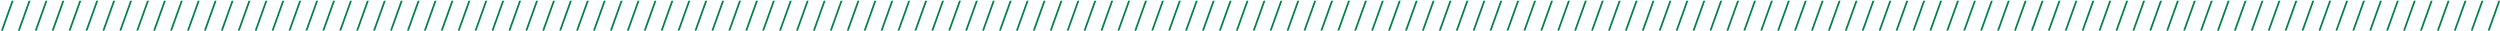 <svg width="1205" height="15" viewBox="0 0 1205 15" fill="none" xmlns="http://www.w3.org/2000/svg">
<path fill="#00814b" d="M0.475 14.76L5.643 0.358H6.536L1.368 14.76H0.475ZM8.629 14.76L13.797 0.358H14.69L9.522 14.76H8.629ZM16.782 14.76L21.95 0.358H22.843L17.675 14.76H16.782ZM24.936 14.76L30.104 0.358H30.997L25.829 14.76H24.936ZM33.09 14.76L38.258 0.358H39.151L33.983 14.76H33.09ZM41.243 14.76L46.411 0.358H47.304L42.136 14.76H41.243ZM49.397 14.76L54.565 0.358H55.458L50.29 14.76H49.397ZM57.551 14.76L62.719 0.358H63.612L58.444 14.76H57.551ZM65.704 14.76L70.872 0.358H71.765L66.597 14.76H65.704ZM73.858 14.76L79.026 0.358H79.919L74.751 14.76H73.858ZM82.012 14.76L87.18 0.358H88.073L82.905 14.76H82.012ZM90.165 14.76L95.333 0.358H96.226L91.058 14.76H90.165ZM98.319 14.76L103.487 0.358H104.38L99.212 14.76H98.319ZM106.473 14.76L111.641 0.358H112.534L107.366 14.76H106.473ZM114.626 14.76L119.794 0.358H120.687L115.519 14.76H114.626ZM122.78 14.76L127.948 0.358H128.841L123.673 14.76H122.78ZM130.934 14.76L136.102 0.358H136.995L131.827 14.76H130.934ZM139.087 14.76L144.255 0.358H145.148L139.98 14.76H139.087ZM147.241 14.76L152.409 0.358H153.302L148.134 14.76H147.241ZM155.395 14.76L160.563 0.358H161.456L156.288 14.76H155.395ZM163.548 14.76L168.716 0.358H169.609L164.441 14.76H163.548ZM171.702 14.76L176.87 0.358H177.763L172.595 14.76H171.702ZM179.856 14.76L185.024 0.358H185.917L180.749 14.76H179.856ZM188.009 14.76L193.177 0.358H194.07L188.902 14.76H188.009ZM196.163 14.76L201.331 0.358H202.224L197.056 14.76H196.163ZM204.317 14.76L209.485 0.358H210.378L205.21 14.76H204.317ZM212.47 14.76L217.638 0.358H218.531L213.363 14.76H212.47ZM220.624 14.76L225.792 0.358H226.685L221.517 14.76H220.624ZM228.778 14.76L233.946 0.358H234.839L229.671 14.76H228.778ZM236.931 14.76L242.099 0.358H242.992L237.824 14.76H236.931ZM245.085 14.76L250.253 0.358H251.146L245.978 14.76H245.085ZM253.239 14.76L258.407 0.358H259.3L254.132 14.76H253.239ZM261.393 14.76L266.561 0.358H267.454L262.286 14.76H261.393ZM269.546 14.76L274.714 0.358H275.607L270.439 14.76H269.546ZM277.7 14.76L282.868 0.358H283.761L278.593 14.76H277.7ZM285.854 14.76L291.022 0.358H291.915L286.747 14.76H285.854ZM294.007 14.76L299.175 0.358H300.068L294.9 14.76H294.007ZM302.161 14.76L307.329 0.358H308.222L303.054 14.76H302.161ZM310.315 14.76L315.483 0.358H316.376L311.208 14.76H310.315ZM318.468 14.76L323.636 0.358H324.529L319.361 14.76H318.468ZM326.622 14.76L331.79 0.358H332.683L327.515 14.76H326.622ZM334.776 14.76L339.944 0.358H340.837L335.669 14.76H334.776ZM342.929 14.76L348.097 0.358H348.99L343.822 14.76H342.929ZM351.083 14.76L356.251 0.358H357.144L351.976 14.76H351.083ZM359.237 14.76L364.405 0.358H365.298L360.13 14.76H359.237ZM367.39 14.76L372.558 0.358H373.451L368.283 14.76H367.39ZM375.544 14.76L380.712 0.358H381.605L376.437 14.76H375.544ZM383.698 14.76L388.866 0.358H389.759L384.591 14.76H383.698ZM391.851 14.76L397.019 0.358H397.912L392.744 14.76H391.851ZM400.005 14.76L405.173 0.358H406.066L400.898 14.76H400.005ZM408.159 14.76L413.327 0.358H414.22L409.052 14.76H408.159ZM416.312 14.76L421.48 0.358H422.373L417.205 14.76H416.312ZM424.466 14.76L429.634 0.358H430.527L425.359 14.76H424.466ZM432.62 14.76L437.788 0.358H438.681L433.513 14.76H432.62ZM440.773 14.76L445.941 0.358H446.834L441.666 14.76H440.773ZM448.927 14.76L454.095 0.358H454.988L449.82 14.76H448.927ZM457.081 14.76L462.249 0.358H463.142L457.974 14.76H457.081ZM465.234 14.76L470.402 0.358H471.295L466.127 14.76H465.234ZM473.388 14.76L478.556 0.358H479.449L474.281 14.76H473.388ZM481.542 14.76L486.71 0.358H487.603L482.435 14.76H481.542ZM489.695 14.76L494.863 0.358H495.756L490.588 14.76H489.695ZM497.849 14.76L503.017 0.358H503.91L498.742 14.76H497.849ZM506.003 14.76L511.171 0.358H512.064L506.896 14.76H506.003ZM514.156 14.76L519.324 0.358H520.217L515.049 14.76H514.156ZM522.31 14.76L527.478 0.358H528.371L523.203 14.76H522.31ZM530.464 14.76L535.632 0.358H536.525L531.357 14.76H530.464ZM538.617 14.76L543.785 0.358H544.678L539.51 14.76H538.617ZM546.771 14.76L551.939 0.358H552.832L547.664 14.76H546.771ZM554.925 14.76L560.093 0.358H560.986L555.818 14.76H554.925ZM563.078 14.76L568.246 0.358H569.139L563.971 14.76H563.078ZM571.232 14.76L576.4 0.358H577.293L572.125 14.76H571.232ZM579.386 14.76L584.554 0.358H585.447L580.279 14.76H579.386ZM587.539 14.76L592.707 0.358H593.6L588.432 14.76H587.539ZM595.693 14.76L600.861 0.358H601.754L596.586 14.76H595.693ZM603.847 14.76L609.015 0.358H609.908L604.74 14.76H603.847ZM612 14.76L617.168 0.358H618.061L612.893 14.76H612ZM620.154 14.76L625.322 0.358H626.215L621.047 14.76H620.154ZM628.308 14.76L633.476 0.358H634.369L629.201 14.76H628.308ZM636.461 14.76L641.629 0.358H642.522L637.354 14.76H636.461ZM644.615 14.76L649.783 0.358H650.676L645.508 14.76H644.615ZM652.769 14.76L657.937 0.358H658.83L653.662 14.76H652.769ZM660.922 14.76L666.09 0.358H666.983L661.815 14.76H660.922ZM669.076 14.76L674.244 0.358H675.137L669.969 14.76H669.076ZM677.23 14.76L682.398 0.358H683.291L678.123 14.76H677.23ZM685.383 14.76L690.551 0.358H691.444L686.276 14.76H685.383ZM693.537 14.76L698.705 0.358H699.598L694.43 14.76H693.537ZM701.691 14.76L706.859 0.358H707.752L702.584 14.76H701.691ZM709.844 14.76L715.012 0.358H715.905L710.737 14.76H709.844ZM717.998 14.76L723.166 0.358H724.059L718.891 14.76H717.998ZM726.152 14.76L731.32 0.358H732.213L727.045 14.76H726.152ZM734.305 14.76L739.473 0.358H740.366L735.198 14.76H734.305ZM742.459 14.76L747.627 0.358H748.52L743.352 14.76H742.459ZM750.613 14.76L755.781 0.358H756.674L751.506 14.76H750.613ZM758.767 14.76L763.935 0.358H764.828L759.66 14.76H758.767ZM766.92 14.76L772.088 0.358H772.981L767.813 14.76H766.92ZM775.074 14.76L780.242 0.358H781.135L775.967 14.76H775.074ZM783.228 14.76L788.396 0.358H789.289L784.121 14.76H783.228ZM791.381 14.76L796.549 0.358H797.442L792.274 14.76H791.381ZM799.535 14.76L804.703 0.358H805.596L800.428 14.76H799.535ZM807.689 14.76L812.857 0.358H813.75L808.582 14.76H807.689ZM815.842 14.76L821.01 0.358H821.903L816.735 14.76H815.842ZM823.996 14.76L829.164 0.358H830.057L824.889 14.76H823.996ZM832.149 14.76L837.317 0.358H838.21L833.042 14.76H832.149ZM840.303 14.76L845.471 0.358H846.364L841.196 14.76H840.303ZM848.457 14.76L853.625 0.358H854.518L849.35 14.76H848.457ZM856.611 14.76L861.779 0.358H862.672L857.504 14.76H856.611ZM864.764 14.76L869.932 0.358H870.825L865.657 14.76H864.764ZM872.918 14.76L878.086 0.358H878.979L873.811 14.76H872.918ZM881.072 14.76L886.24 0.358H887.133L881.965 14.76H881.072ZM889.225 14.76L894.393 0.358H895.286L890.118 14.76H889.225ZM897.379 14.76L902.547 0.358H903.44L898.272 14.76H897.379ZM905.533 14.76L910.701 0.358H911.594L906.426 14.76H905.533ZM913.686 14.76L918.854 0.358H919.747L914.579 14.76H913.686ZM921.84 14.76L927.008 0.358H927.901L922.733 14.76H921.84ZM929.994 14.76L935.162 0.358H936.055L930.887 14.76H929.994ZM938.147 14.76L943.315 0.358H944.208L939.04 14.76H938.147ZM946.301 14.76L951.469 0.358H952.362L947.194 14.76H946.301ZM954.455 14.76L959.623 0.358H960.516L955.348 14.76H954.455ZM962.608 14.76L967.776 0.358H968.669L963.501 14.76H962.608ZM970.762 14.76L975.93 0.358H976.823L971.655 14.76H970.762ZM978.916 14.76L984.084 0.358H984.977L979.809 14.76H978.916ZM987.069 14.76L992.237 0.358H993.13L987.962 14.76H987.069ZM995.223 14.76L1000.39 0.358H1001.28L996.116 14.76H995.223ZM1003.38 14.76L1008.54 0.358H1009.44L1004.27 14.76H1003.38ZM1011.53 14.76L1016.7 0.358H1017.59L1012.42 14.76H1011.53ZM1019.68 14.76L1024.85 0.358H1025.74L1020.58 14.76H1019.68ZM1027.84 14.76L1033.01 0.358H1033.9L1028.73 14.76H1027.84ZM1035.99 14.76L1041.16 0.358H1042.05L1036.88 14.76H1035.99ZM1044.15 14.76L1049.31 0.358H1050.21L1045.04 14.76H1044.15ZM1052.3 14.76L1057.47 0.358H1058.36L1053.19 14.76H1052.3ZM1060.45 14.76L1065.62 0.358H1066.51L1061.35 14.76H1060.45ZM1068.61 14.76L1073.77 0.358H1074.67L1069.5 14.76H1068.61ZM1076.76 14.76L1081.93 0.358H1082.82L1077.65 14.76H1076.76ZM1084.91 14.76L1090.08 0.358H1090.97L1085.81 14.76H1084.91ZM1093.07 14.76L1098.24 0.358H1099.13L1093.96 14.76H1093.07ZM1101.22 14.76L1106.39 0.358H1107.28L1102.11 14.76H1101.22ZM1109.37 14.76L1114.54 0.358H1115.44L1110.27 14.76H1109.37ZM1117.53 14.76L1122.7 0.358H1123.59L1118.42 14.76H1117.53ZM1125.68 14.76L1130.85 0.358H1131.74L1126.57 14.76H1125.68ZM1133.84 14.76L1139 0.358H1139.9L1134.73 14.76H1133.84ZM1141.99 14.76L1147.16 0.358H1148.05L1142.88 14.76H1141.99ZM1150.14 14.76L1155.31 0.358H1156.2L1151.04 14.76H1150.14ZM1158.3 14.76L1163.46 0.358H1164.36L1159.19 14.76H1158.3ZM1166.45 14.76L1171.62 0.358H1172.51L1167.34 14.76H1166.45ZM1174.6 14.76L1179.77 0.358H1180.66L1175.5 14.76H1174.6ZM1182.76 14.76L1187.93 0.358H1188.82L1183.65 14.76H1182.76ZM1190.91 14.76L1196.08 0.358H1196.97L1191.8 14.76H1190.91ZM1199.06 14.76L1204.23 0.358H1205.13L1199.96 14.76H1199.06Z"/>
</svg>
